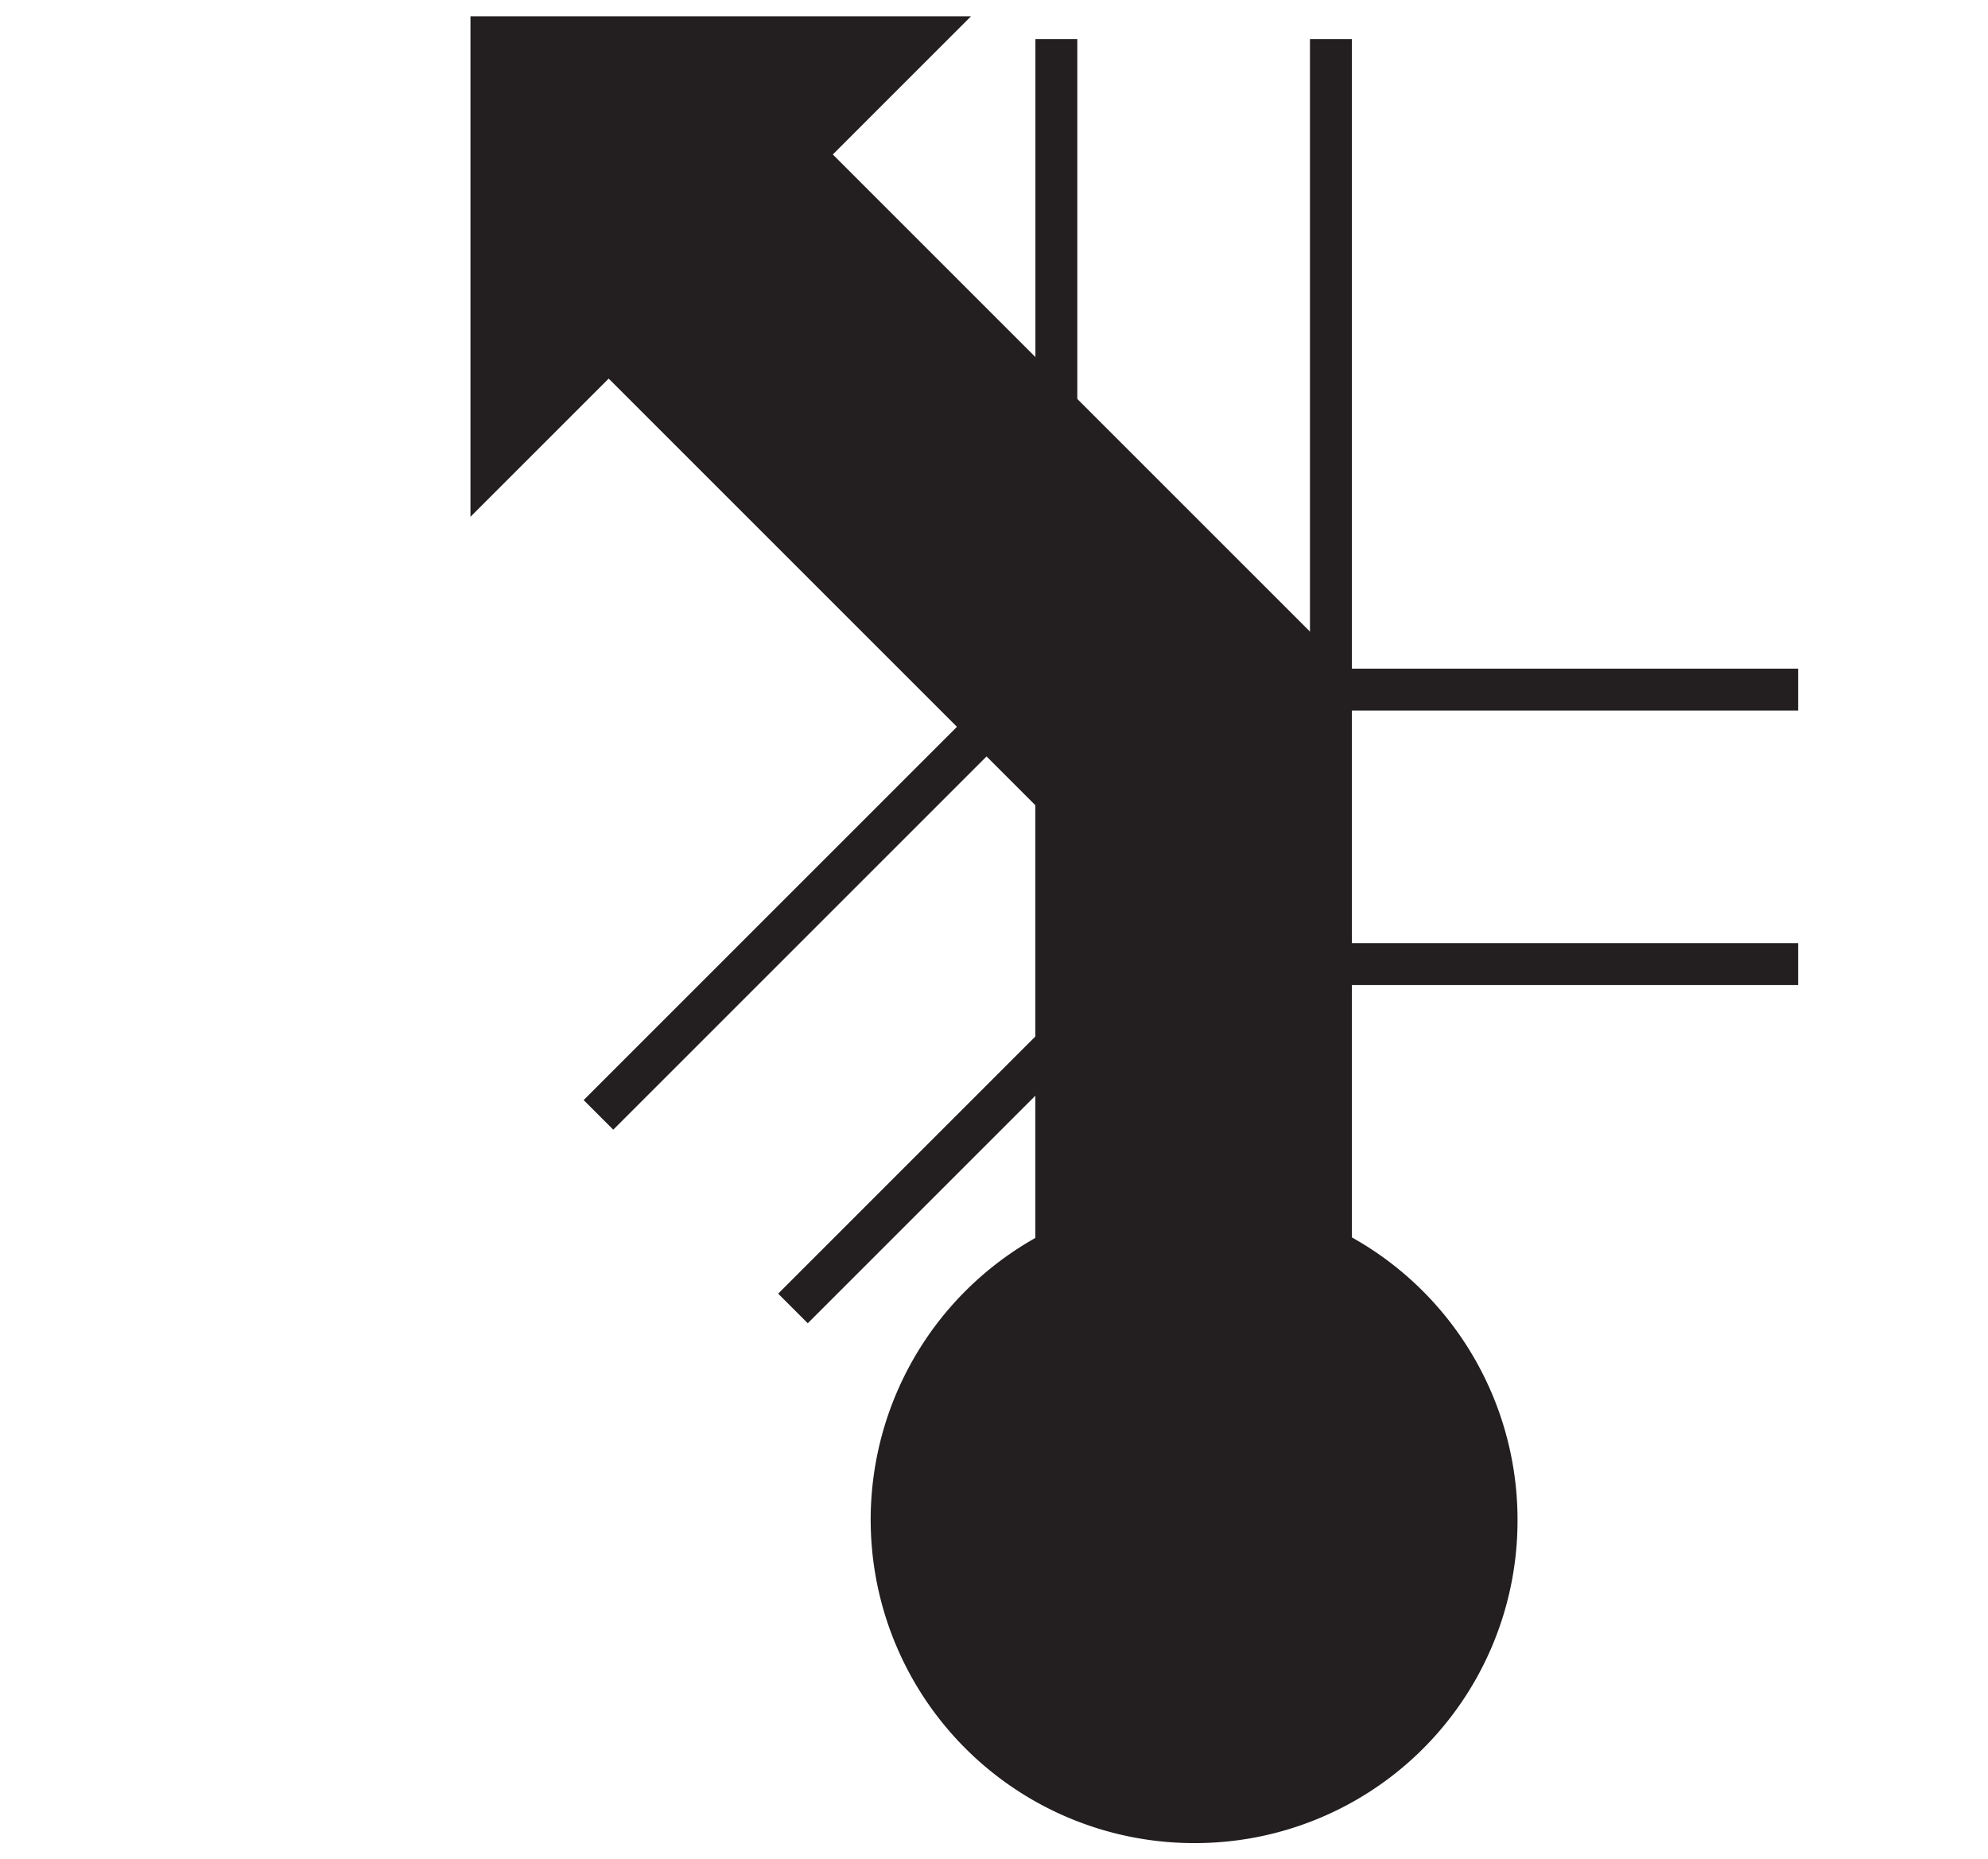 <svg id="Ebene_1" viewBox="0 0 21.36 19.98" xmlns="http://www.w3.org/2000/svg">
    <polygon fill="none" fill-rule="evenodd"
        points="10.68 0 21.36 0 21.36 19.98 10.68 19.98 0 19.98 0 0 10.68 0" />
    <rect fill="none" height="1.47" width="6.84" x="12.48" y="7.41" />
    <rect fill="none" height="1.47" width="6.84" x="12.48" y="8.88" />
    <line fill="none" stroke="#231f20" stroke-width="0.45" x1="19.32" x2="12.48" y1="7.41"
        y2="7.41" />
    <line fill="none" stroke="#231f20" stroke-width="0.45" x1="12.48" x2="19.32" y1="10.36"
        y2="10.36" />
    <polygon fill="none" fill-rule="evenodd"
        points="11.64 8.85 12.69 9.89 8.52 14.06 7.47 13.02 6.43 11.98 10.6 7.81 11.64 8.85" />
    <line fill="none" stroke="#231f20" stroke-width="0.45" x1="12.69" x2="8.52" y1="9.89"
        y2="14.06" />
    <line fill="none" stroke="#231f20" stroke-width="0.45" x1="6.43" x2="10.6" y1="11.98"
        y2="7.81" />
    <path d="M98.33,102.58a3.25,3.25,0,1,1,3.25-3.24A3.24,3.24,0,0,1,98.33,102.58Z" fill="#231f20"
        stroke="#231f20" stroke-width="0.45" transform="translate(-85.5 -83)" />
    <polygon fill="none" fill-rule="evenodd"
        points="12.83 0.41 14.3 0.41 14.3 16.33 12.83 16.33 11.35 16.33 11.35 0.41 12.83 0.41" />
    <line fill="none" stroke="#231f20" stroke-width="0.45" x1="14.3" x2="14.3" y1="0.42"
        y2="16.33" />
    <line fill="none" stroke="#231f20" stroke-width="0.45" x1="11.35" x2="11.35" y1="16.33"
        y2="0.42" />
    <polygon fill="#231f20" fill-rule="evenodd"
        points="8.63 1.66 9.89 0.4 5.28 0.4 5.28 5.01 6.54 3.75 11.35 8.56 11.35 18.17 12.83 18.17 14.3 18.17 14.3 7.33 8.63 1.66"
        stroke="#231f20" stroke-width="0.45" />
</svg>